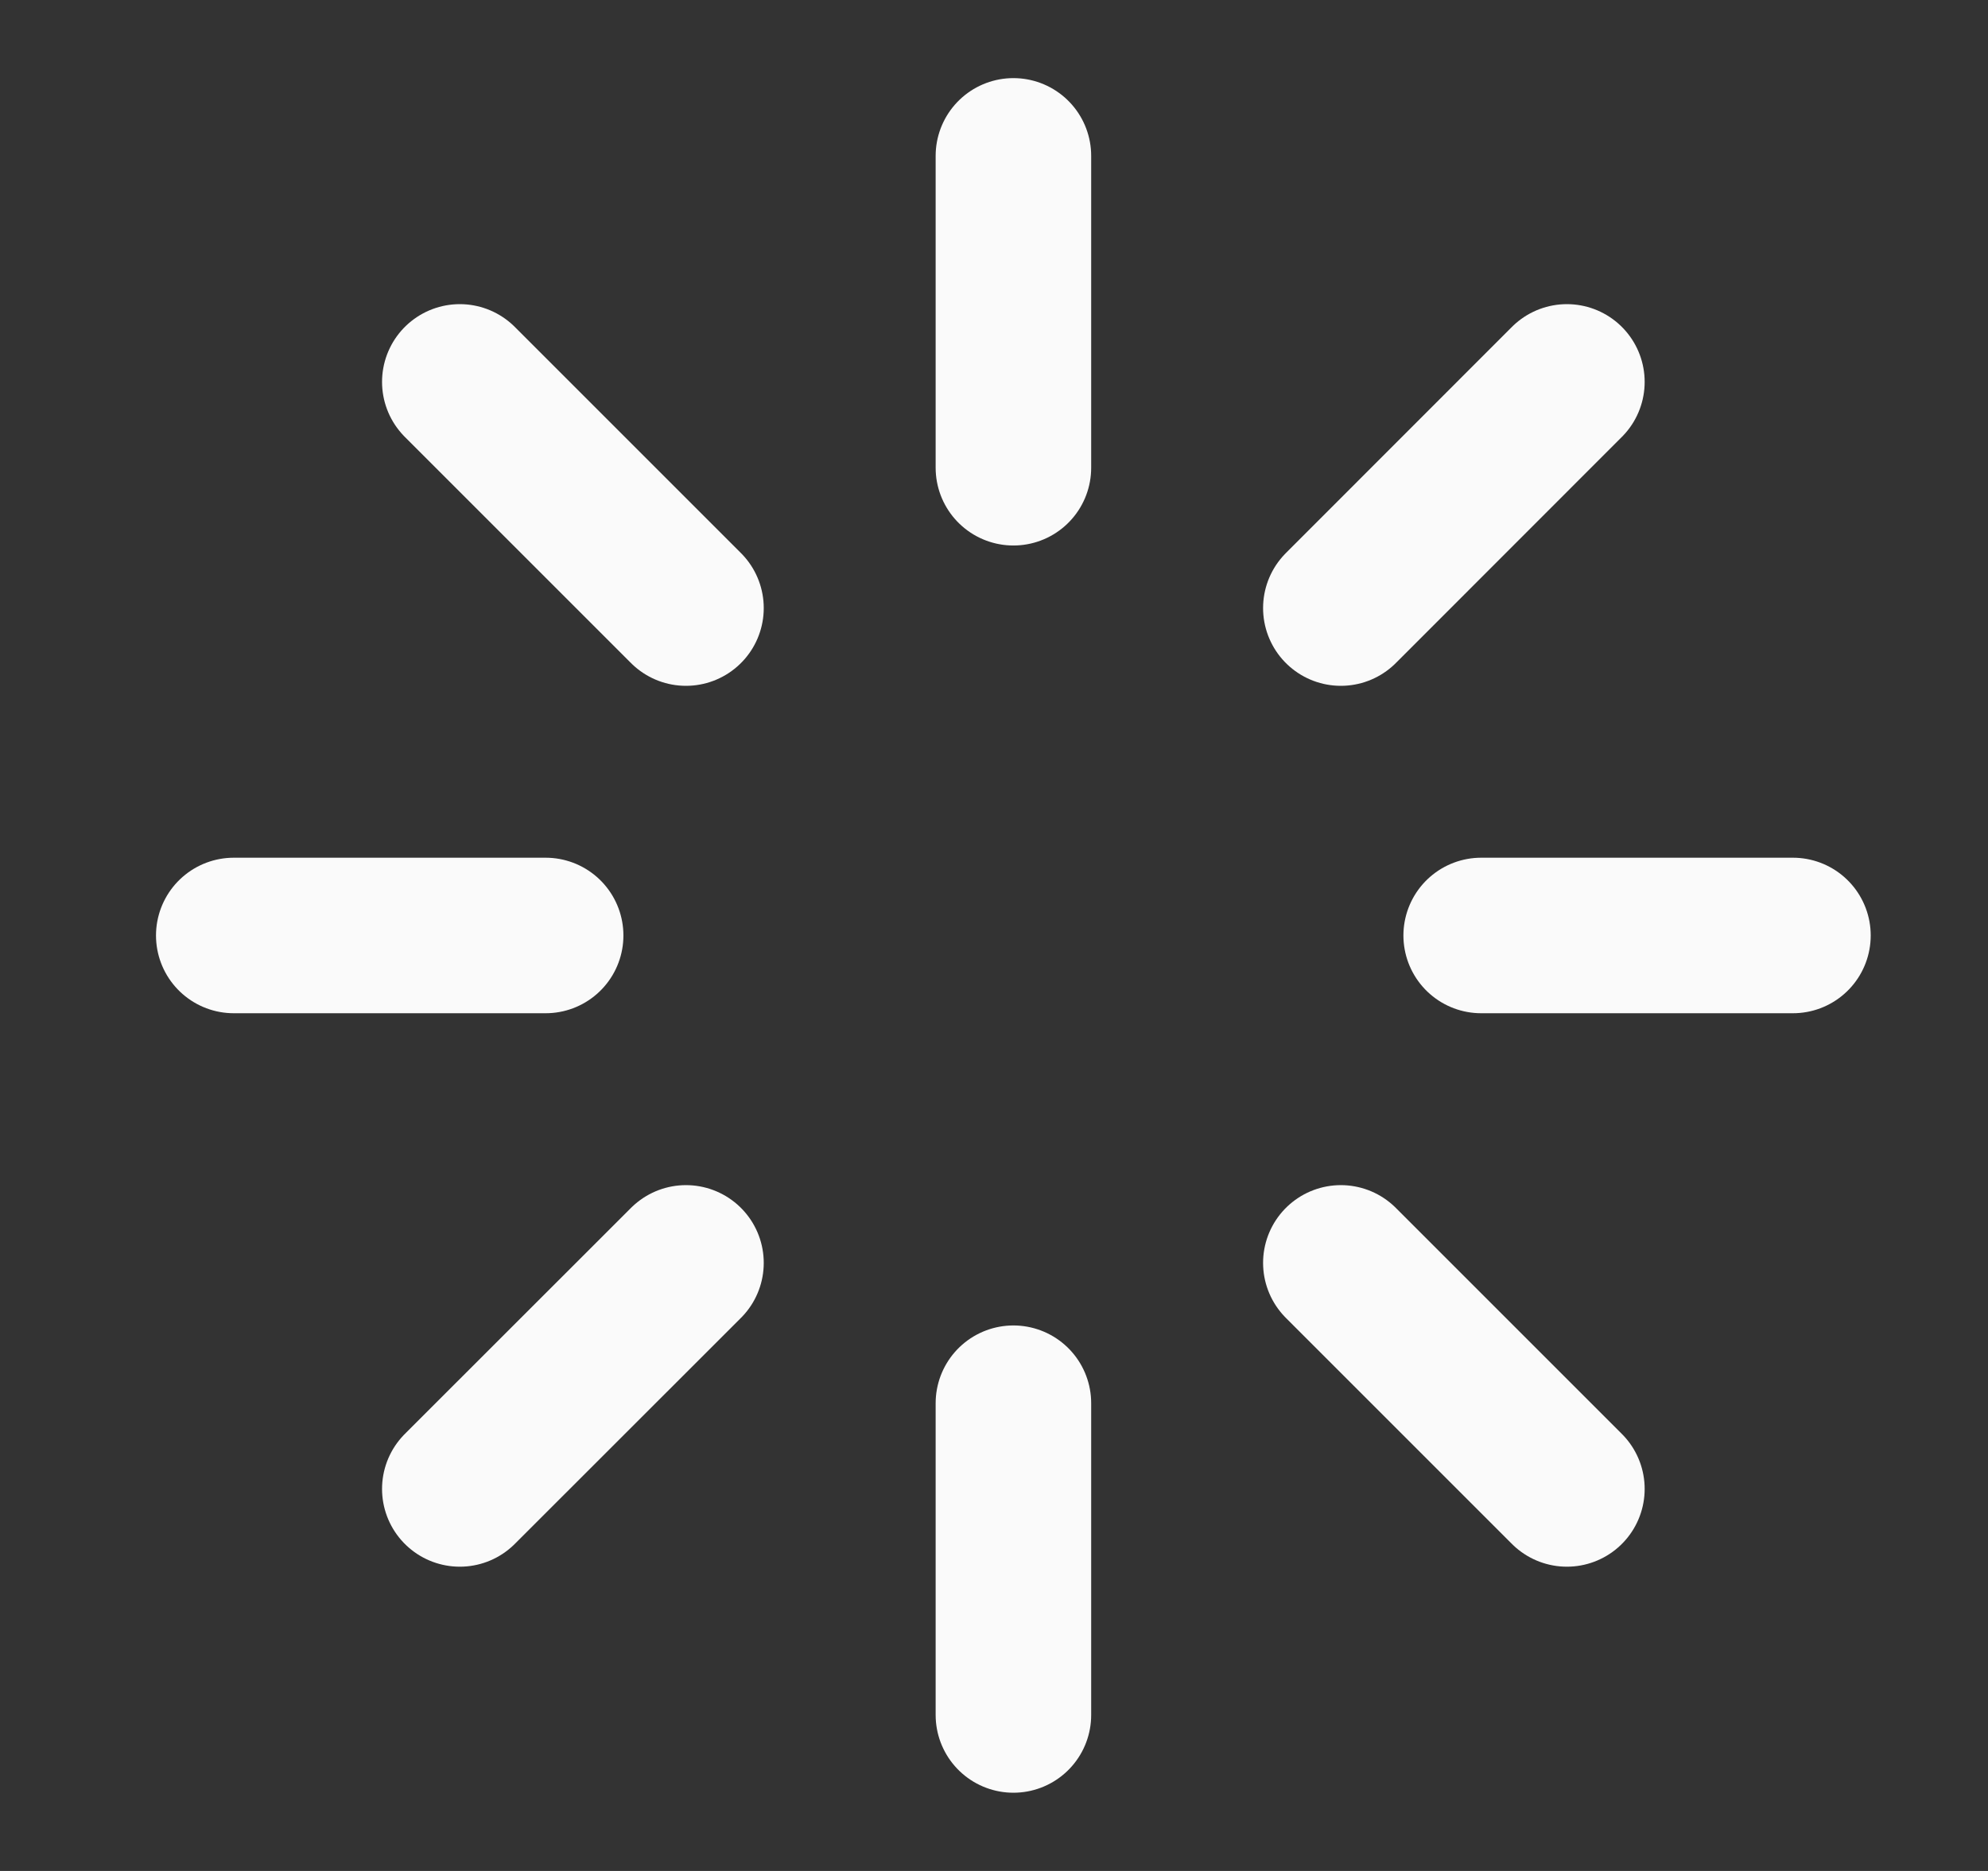 <svg width="17" height="16" viewBox="0 0 17 16" fill="none" xmlns="http://www.w3.org/2000/svg">
<rect x="0" y="0" width="17" height="16" fill="#333333" stroke="none"/>
<path d="M8.666 1.333V4M11.466 5.2L13.399 3.266M12.666 8H15.332M11.466 10.8L13.399 12.733M8.666 12V14.666M3.932 12.733L5.866 10.8M1.999 8H4.666M3.932 3.266L5.866 5.2" stroke="#FAFAFA" stroke-width="1.33" stroke-linecap="round" stroke-linejoin="round"/>
</svg>
